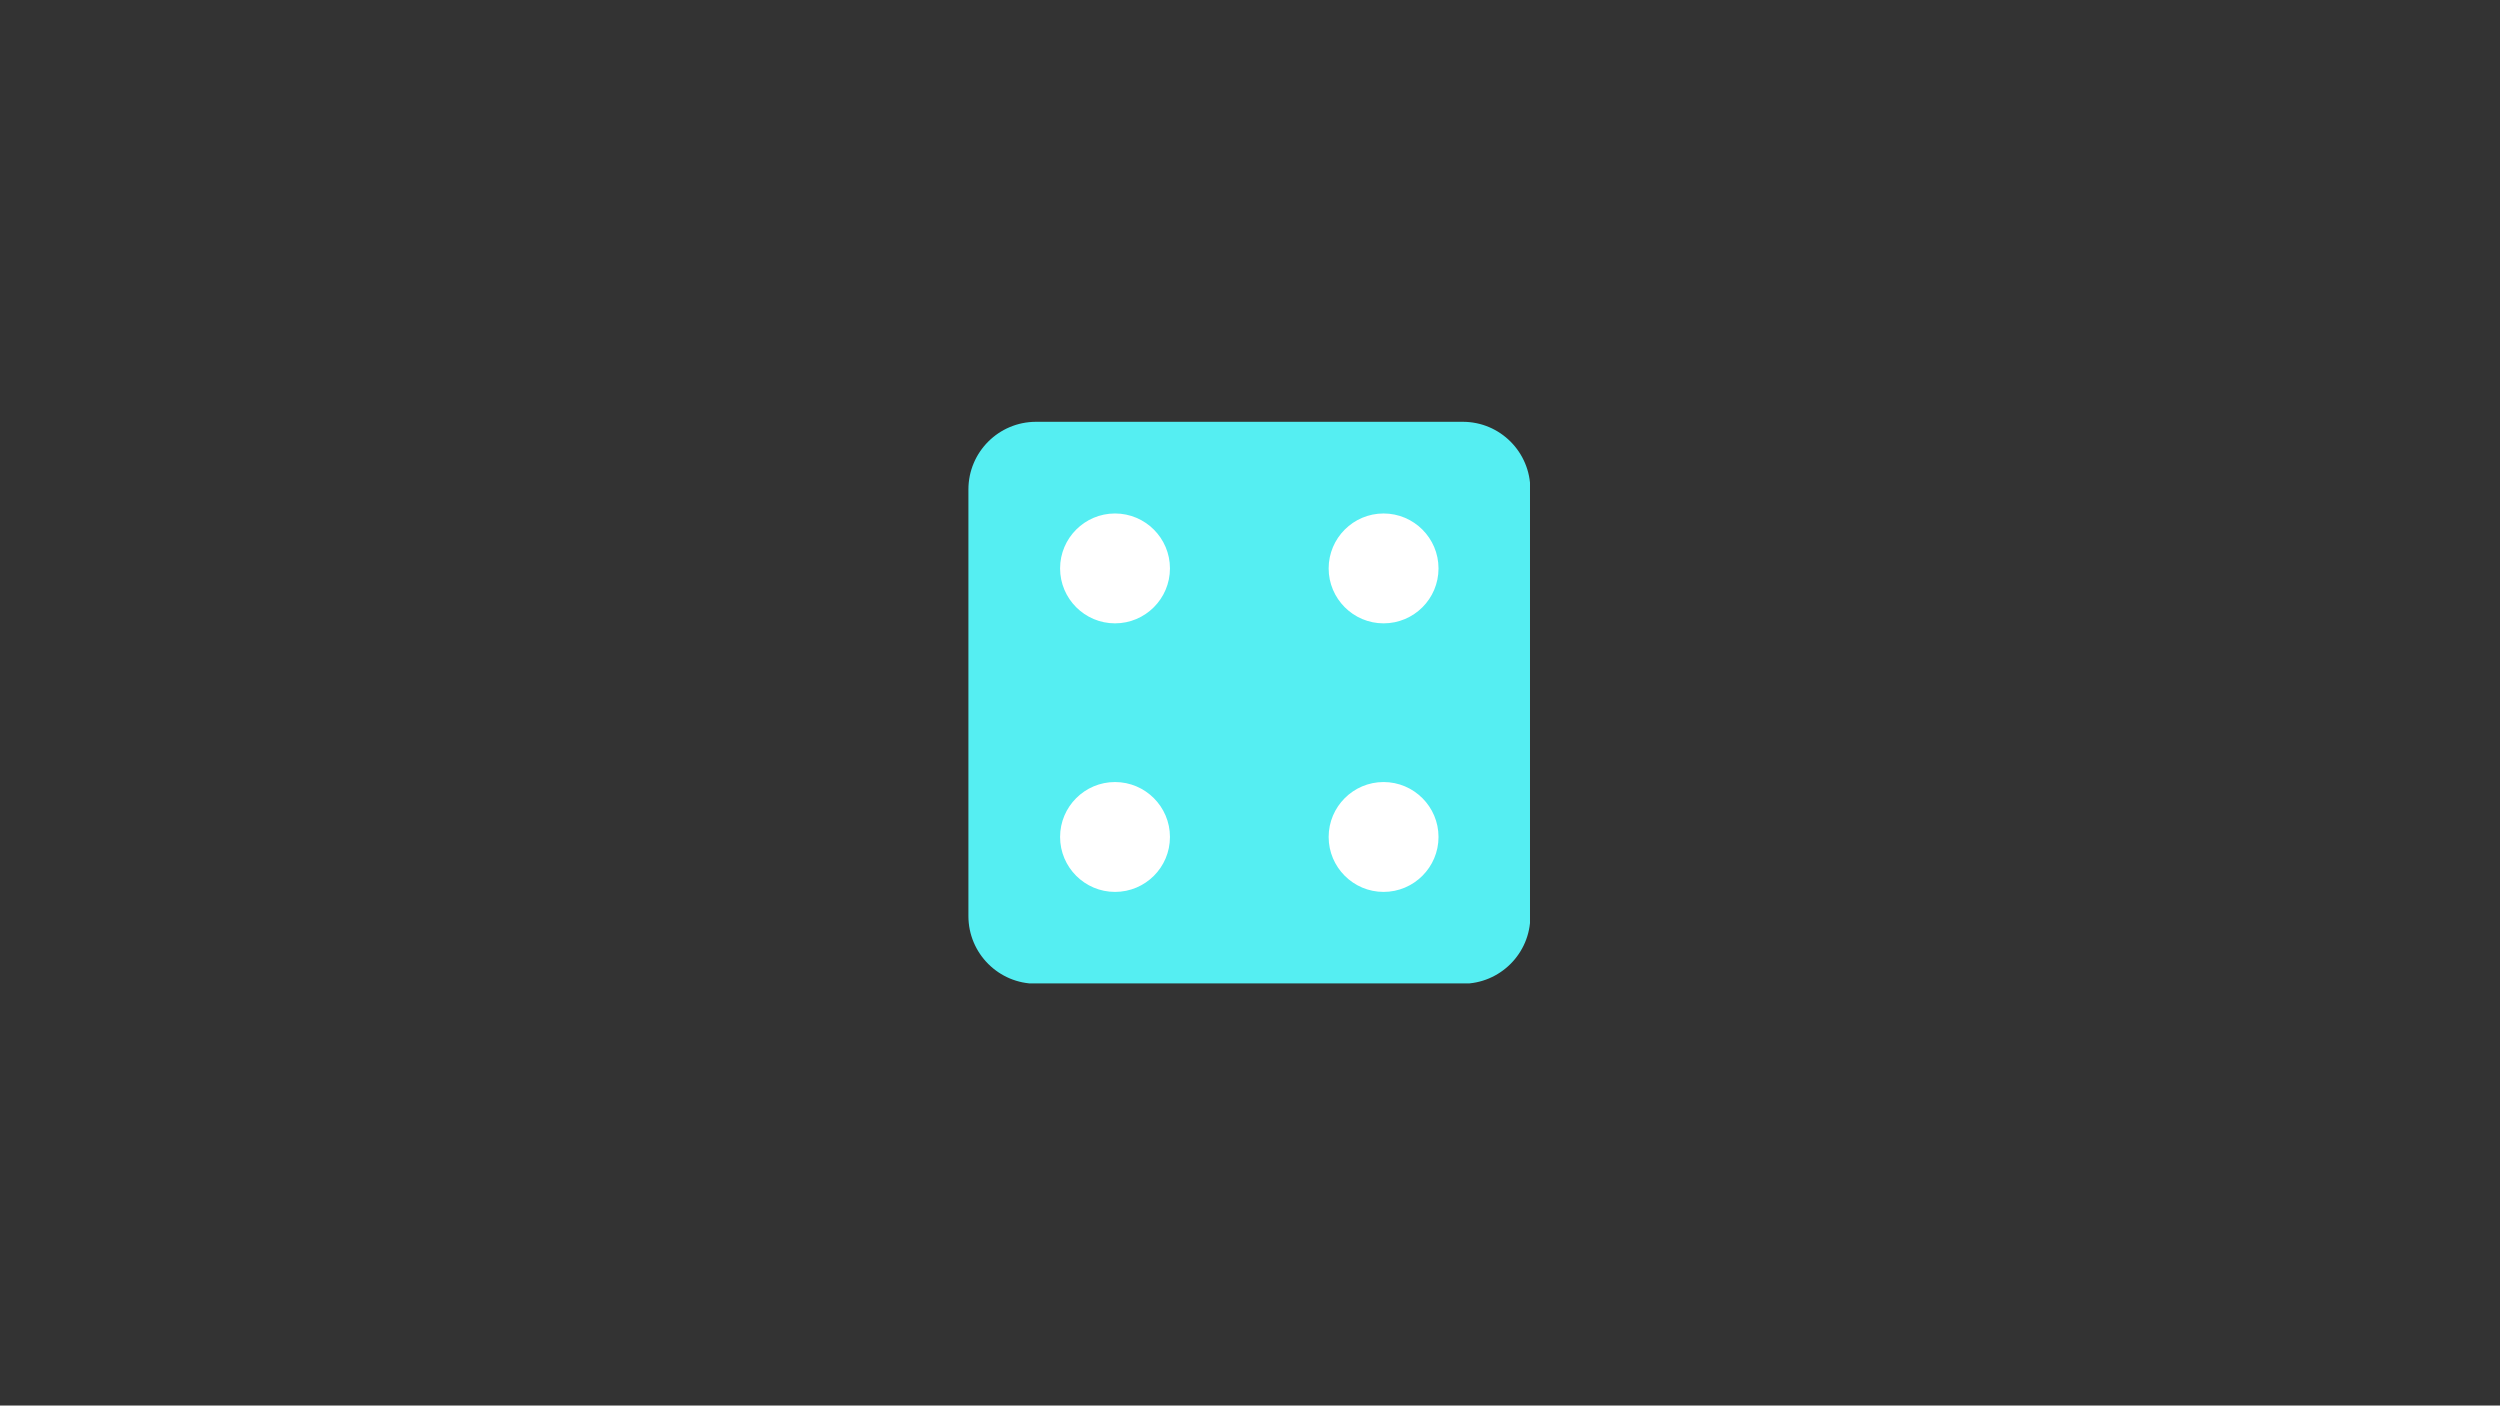 <svg xmlns="http://www.w3.org/2000/svg" xmlns:xlink="http://www.w3.org/1999/xlink" width="1366" zoomAndPan="magnify" viewBox="0 0 1024.5 576" height="768" preserveAspectRatio="xMidYMid meet" version="1.0"><rect x="0" y="0" width="1024.5" height="576" fill="#333333" stroke="none"/><defs><clipPath id="a481ccbc5a"><path d="M 396.855 172.855 L 626.992 172.855 L 626.992 402.992 L 396.855 402.992 Z M 396.855 172.855 " clip-rule="nonzero"/></clipPath></defs><path fill="#55eef2" d="M 599.41 400.562 L 424.578 400.562 C 410.688 400.562 399.43 389.305 399.43 375.41 L 399.43 200.578 C 399.43 186.688 410.688 175.43 424.578 175.43 L 599.477 175.43 C 613.305 175.43 624.562 186.688 624.562 200.578 L 624.562 375.477 C 624.562 389.305 613.305 400.562 599.41 400.562 Z M 599.41 400.562 " fill-opacity="1" fill-rule="nonzero"/><g clip-path="url(#a481ccbc5a)"><path fill="#55eef2" d="M 599.41 403.133 L 424.578 403.133 C 409.27 403.133 396.855 390.719 396.855 375.41 L 396.855 200.578 C 396.855 185.27 409.27 172.855 424.578 172.855 L 599.477 172.855 C 614.719 172.855 627.133 185.27 627.133 200.578 L 627.133 375.477 C 627.133 390.719 614.719 403.133 599.41 403.133 Z M 424.578 178.004 C 412.102 178.004 402.004 188.102 402.004 200.578 L 402.004 375.477 C 402.004 387.891 412.102 397.988 424.578 397.988 L 599.477 397.988 C 611.891 397.988 622.055 387.891 622.055 375.41 L 622.055 200.578 C 622.055 188.164 611.953 178.004 599.539 178.004 Z M 424.578 178.004 " fill-opacity="1" fill-rule="nonzero"/></g><path fill="#ffffff" d="M 589.504 232.934 C 589.504 220.52 579.406 210.422 566.992 210.422 C 554.578 210.422 544.48 220.52 544.48 232.934 C 544.48 245.348 554.578 255.449 566.992 255.449 C 579.406 255.449 589.504 245.414 589.504 232.934 Z M 479.449 342.992 C 479.449 330.578 469.348 320.48 456.934 320.48 C 444.52 320.48 434.422 330.578 434.422 342.992 C 434.422 355.406 444.52 365.504 456.934 365.504 C 469.348 365.504 479.449 355.469 479.449 342.992 Z M 456.934 255.449 C 469.348 255.449 479.449 245.348 479.449 232.934 C 479.449 220.52 469.348 210.422 456.934 210.422 C 444.52 210.422 434.422 220.52 434.422 232.934 C 434.422 245.348 444.52 255.449 456.934 255.449 Z M 566.992 365.504 C 579.406 365.504 589.504 355.406 589.504 342.992 C 589.504 330.578 579.406 320.48 566.992 320.48 C 554.578 320.48 544.48 330.578 544.48 342.992 C 544.48 355.406 554.578 365.504 566.992 365.504 Z M 566.992 365.504 " fill-opacity="1" fill-rule="nonzero"/></svg>
